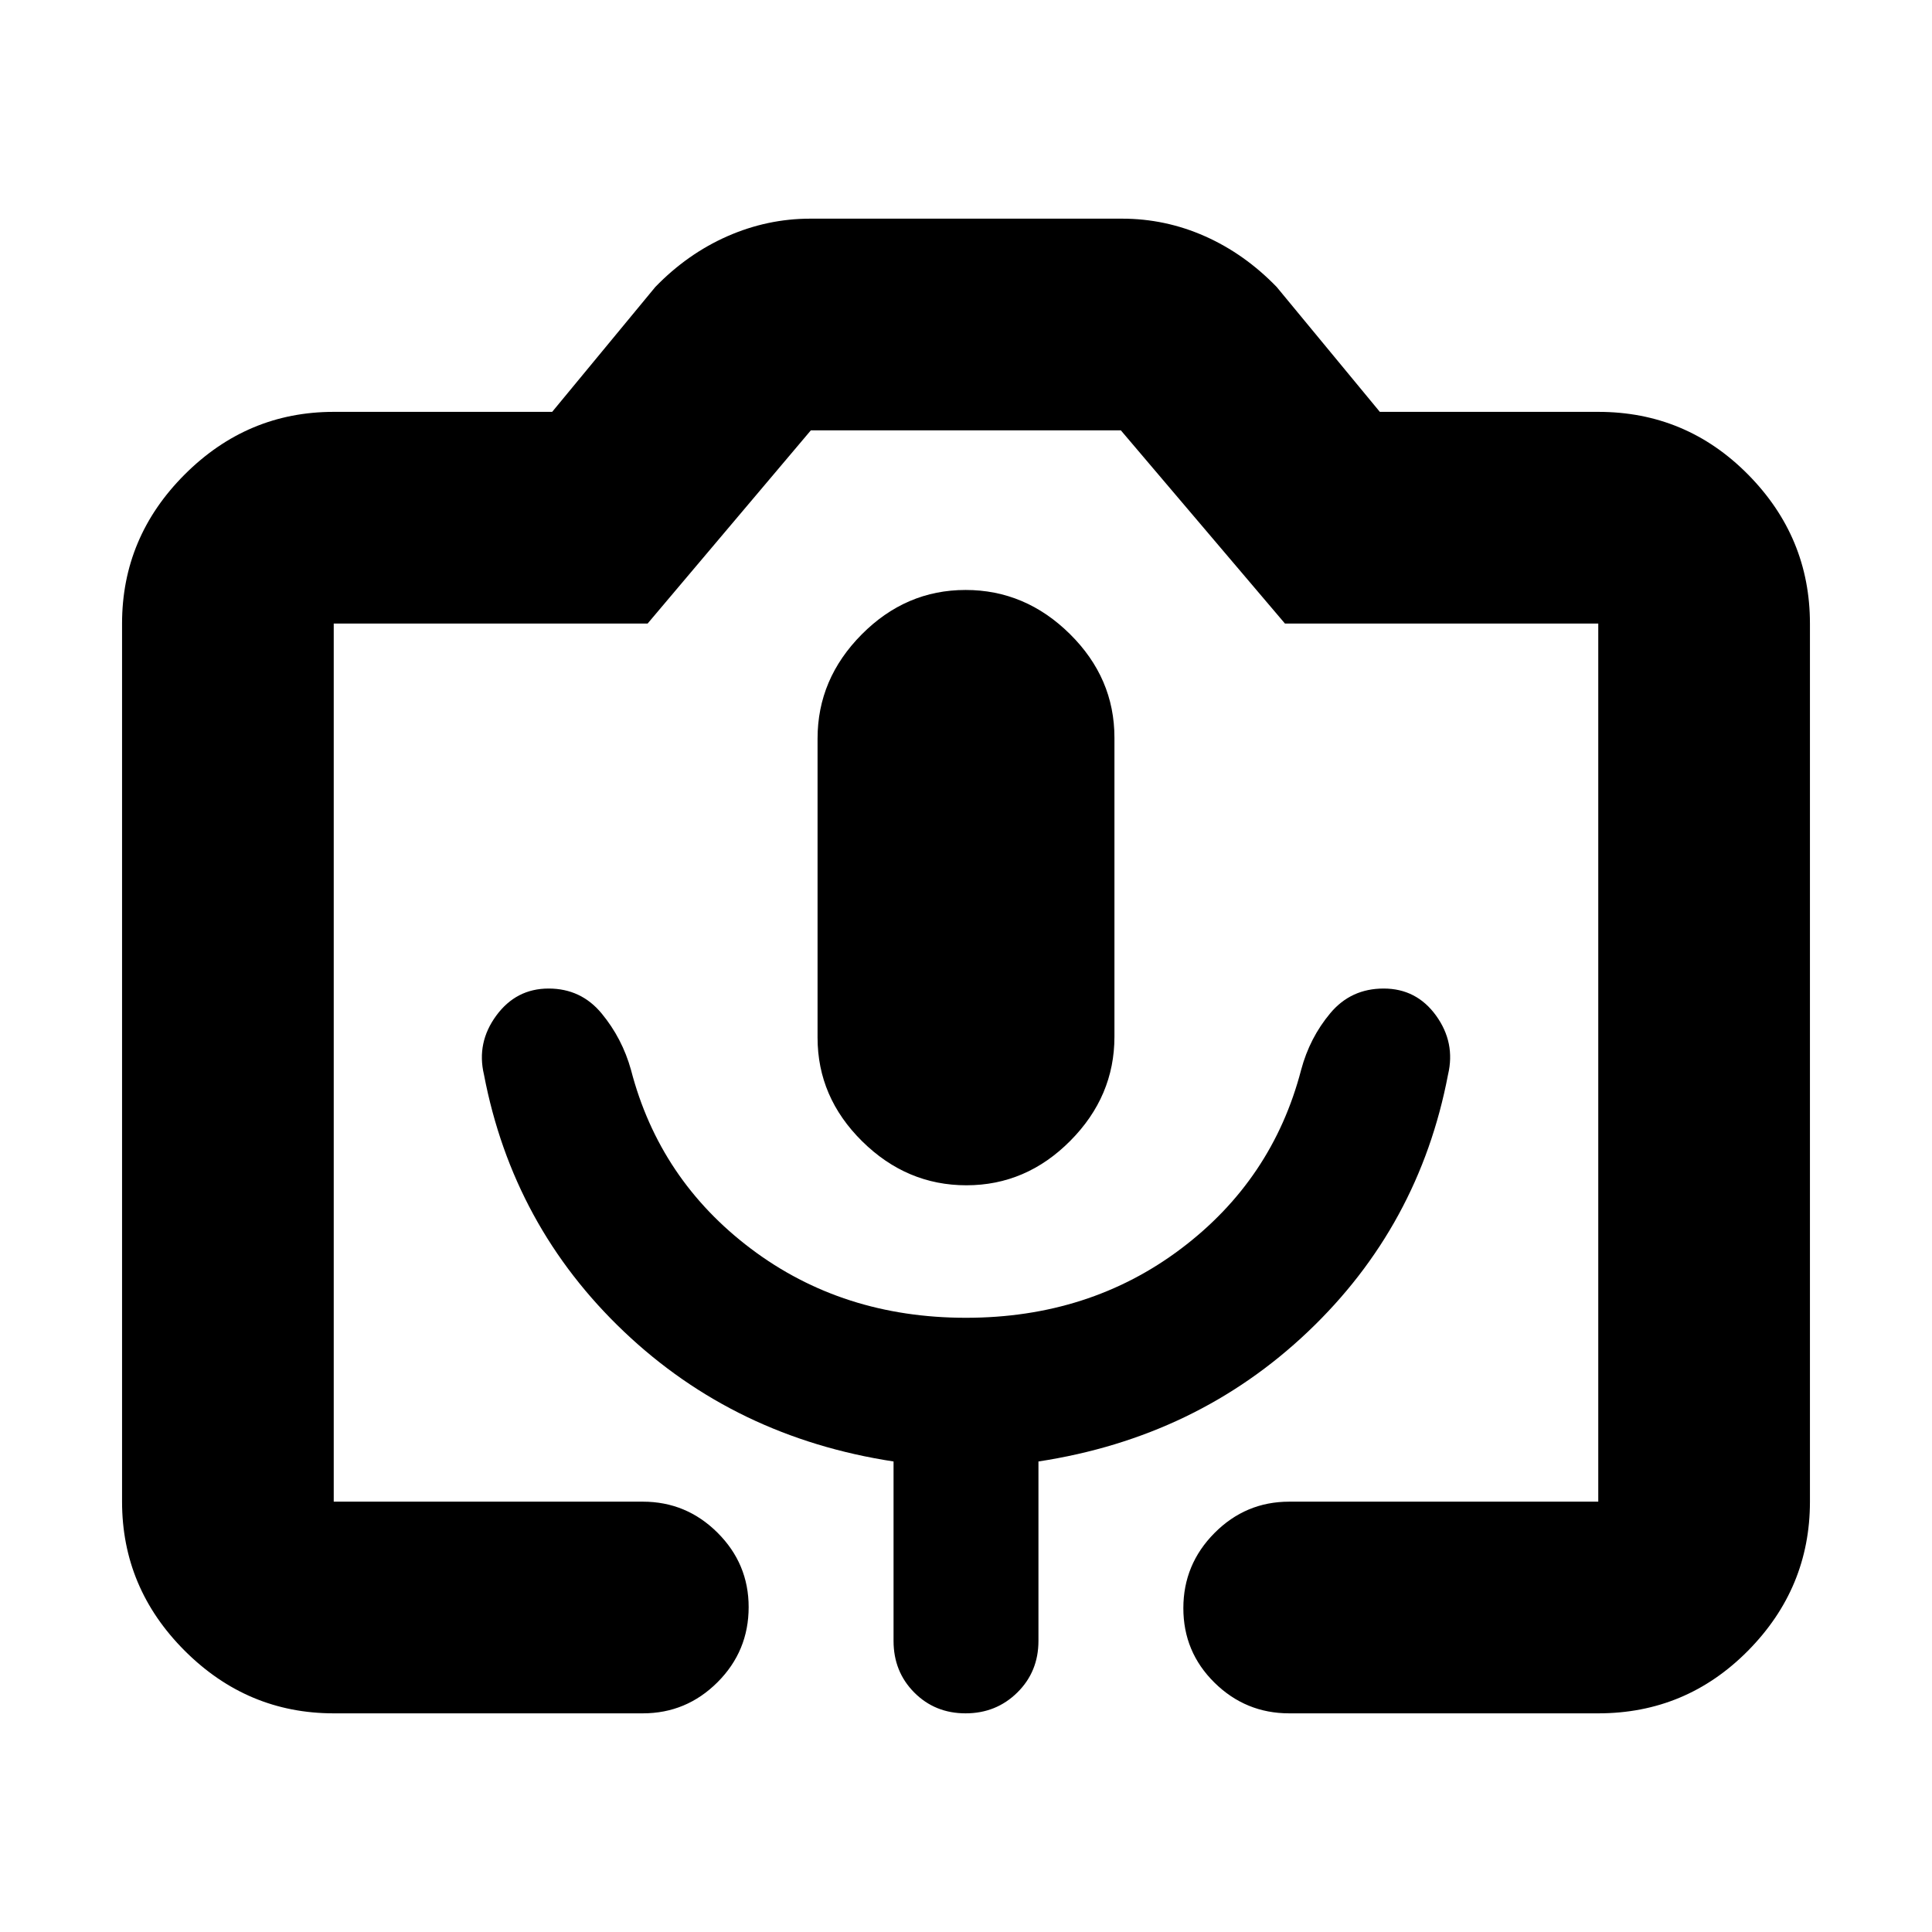 <svg xmlns="http://www.w3.org/2000/svg" height="20" viewBox="0 -960 960 960" width="20"><path d="M165.83-108.65q-42.93 0-74.06-31.12-31.12-31.13-31.12-74.06v-436.34q0-42.93 31.12-74.06 31.13-31.12 74.06-31.12h108.54l51.24-62.04q15.96-16.48 35.82-25.22 19.86-8.74 41.24-8.74h154.84q21.55 0 41.24 8.74 19.68 8.74 35.64 25.22l51.24 62.04h108.54q43.63 0 74.41 31.12 30.77 31.13 30.77 74.06v436.34q0 42.93-30.77 74.06-30.78 31.12-74.41 31.12H640.59q-21.64 0-37.12-15.25Q588-139.14 588-160.91q0-21.76 15.47-37.34 15.48-15.58 37.12-15.58h153.58v-436.34H638.48l-81.54-96H402.91l-81.11 96H165.83v436.34h153.58q21.64 0 37.12 15.42Q372-183 372-161.45q0 21.88-15.47 37.34-15.48 15.46-37.12 15.46H165.83Zm314.38-262.39q29.69 0 51.62-22.1 21.93-22.09 21.93-51.71v-148.62q0-29.62-22.14-51.5t-51.83-21.88q-29.69 0-51.62 22.1-21.93 22.09-21.93 51.71v148.62q0 29.62 22.14 51.5t51.83 21.88ZM165.83-213.83H794.17 165.83Zm314.14-91.37q-61.3 0-106.78-34.28-45.47-34.28-59.65-88.89-4.37-15.69-14.6-28.06-10.22-12.37-26.34-12.37-16.12 0-26 13.44-9.88 13.45-6.12 29.32 14.35 75.24 69.58 127.72Q365.3-245.83 444-233.8v89.15q0 15.3 10.29 25.65 10.29 10.35 25.5 10.35T505.5-119q10.5-10.35 10.5-25.65v-89.15q78.7-12.03 133.94-64.52 55.23-52.48 69.58-127.72 3.76-15.87-5.95-29.32-9.72-13.44-26.05-13.44-16.24 0-26.48 12.22-10.25 12.22-14.52 28.21-14.24 54.61-59.74 88.89-45.51 34.28-106.81 34.28Z"/></svg>